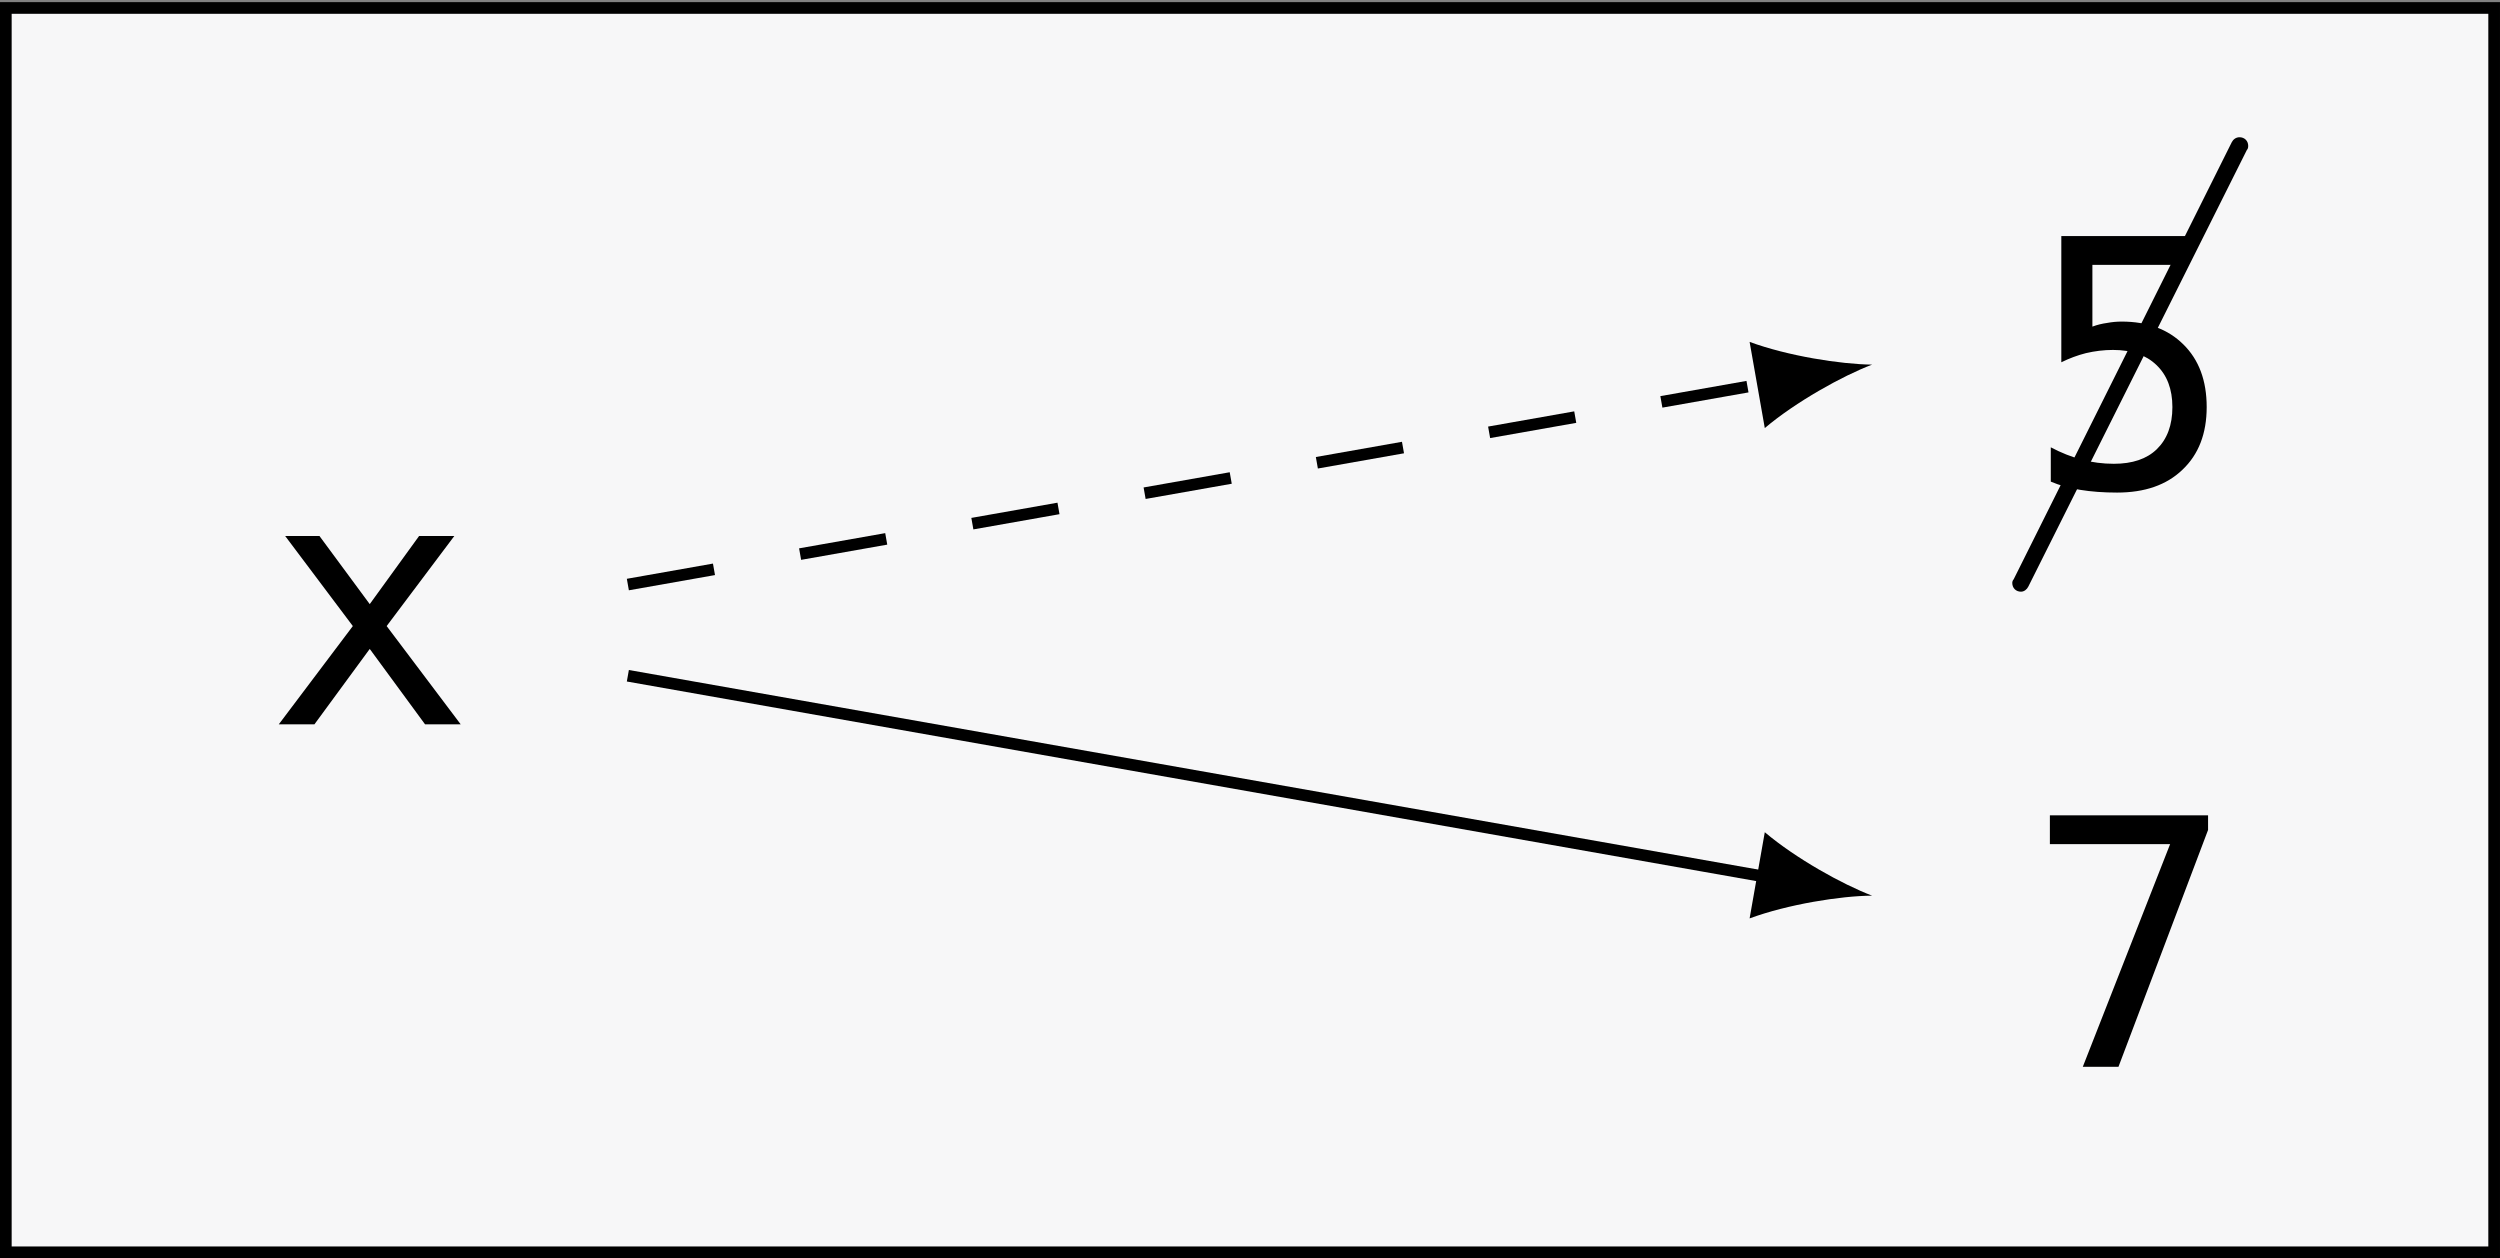 <?xml version="1.0" encoding="UTF-8"?>
<svg xmlns="http://www.w3.org/2000/svg" xmlns:xlink="http://www.w3.org/1999/xlink" width="85.438pt" height="42.994pt" viewBox="0 0 85.438 42.994" version="1.1">
<rect x="0" y="0" width="85.438" height="42.994" fill="#808080" stroke="none"/>
<defs>
<g>
<symbol overflow="visible" id="glyph0-0">
<path style="stroke:none;" d="M 0.594 2.078 L 0.594 -8.312 L 6.484 -8.312 L 6.484 2.078 Z M 1.266 1.422 L 5.828 1.422 L 5.828 -7.641 L 1.266 -7.641 Z M 1.266 1.422 "/>
</symbol>
<symbol overflow="visible" id="glyph0-1">
<path style="stroke:none;" d="M 6.438 -6.438 L 4.125 -3.359 L 6.656 0 L 5.438 0 L 3.547 -2.578 L 1.656 0 L 0.438 0 L 2.969 -3.359 L 0.656 -6.438 L 1.828 -6.438 L 3.547 -4.109 L 5.234 -6.438 Z M 6.438 -6.438 "/>
</symbol>
<symbol overflow="visible" id="glyph0-2">
<path style="stroke:none;" d="M 1.188 -8.594 L 5.547 -8.594 L 5.547 -7.609 L 2.25 -7.609 L 2.25 -5.5 C 2.414 -5.562 2.582 -5.602 2.75 -5.625 C 2.914 -5.656 3.082 -5.672 3.25 -5.672 C 4.133 -5.672 4.836 -5.41 5.359 -4.891 C 5.891 -4.367 6.156 -3.656 6.156 -2.75 C 6.156 -1.844 5.879 -1.129 5.328 -0.609 C 4.785 -0.086 4.039 0.172 3.094 0.172 C 2.633 0.172 2.211 0.141 1.828 0.078 C 1.453 0.016 1.117 -0.078 0.828 -0.203 L 0.828 -1.375 C 1.18 -1.188 1.535 -1.047 1.891 -0.953 C 2.242 -0.859 2.609 -0.812 2.984 -0.812 C 3.617 -0.812 4.109 -0.977 4.453 -1.312 C 4.805 -1.656 4.984 -2.133 4.984 -2.75 C 4.984 -3.363 4.801 -3.844 4.438 -4.188 C 4.082 -4.531 3.586 -4.703 2.953 -4.703 C 2.641 -4.703 2.332 -4.664 2.031 -4.594 C 1.738 -4.52 1.457 -4.414 1.188 -4.281 Z M 1.188 -8.594 "/>
</symbol>
<symbol overflow="visible" id="glyph0-3">
<path style="stroke:none;" d="M 0.797 -8.594 L 6.203 -8.594 L 6.203 -8.094 L 3.141 0 L 1.922 0 L 4.906 -7.609 L 0.797 -7.609 Z M 0.797 -8.594 "/>
</symbol>
<symbol overflow="visible" id="glyph1-0">
<path style="stroke:none;" d=""/>
</symbol>
<symbol overflow="visible" id="glyph1-1">
<path style="stroke:none;" d="M 7.719 -14.797 C 7.75 -14.828 7.766 -14.875 7.766 -14.938 C 7.766 -15.109 7.641 -15.234 7.469 -15.234 C 7.344 -15.234 7.25 -15.156 7.203 -15.062 L -0.25 -0.125 C -0.281 -0.094 -0.297 -0.047 -0.297 0 C -0.297 0.172 -0.172 0.297 0 0.297 C 0.109 0.297 0.203 0.219 0.25 0.125 Z M 7.719 -14.797 "/>
</symbol>
</g>
<clipPath id="clip1">
  <path d="M 0 0 L 85.438 0 L 85.438 42.992 L 0 42.992 Z M 0 0 "/>
</clipPath>
</defs>
<g id="surface1">
<g clip-path="url(#clip1)" clip-rule="nonzero">
<path style="fill-rule:nonzero;fill:rgb(96.863%,96.863%,97.255%);fill-opacity:1;stroke-width:0.399;stroke-linecap:butt;stroke-linejoin:miter;stroke:rgb(0%,0%,0%);stroke-opacity:1;stroke-miterlimit:10;" d="M 42.519 21.262 L -42.52 21.262 L -42.52 -21.262 L 42.519 -21.262 Z M 42.519 21.262 " transform="matrix(1,0,0,-1,42.719,21.535)"/>
</g>
<g style="fill:rgb(0%,0%,0%);fill-opacity:1;">
  <use xlink:href="#glyph0-1" x="9.089" y="24.755"/>
</g>
<g style="fill:rgb(0%,0%,0%);fill-opacity:1;">
  <use xlink:href="#glyph1-1" x="69.067" y="19.924"/>
</g>
<g style="fill:rgb(0%,0%,0%);fill-opacity:1;">
  <use xlink:href="#glyph0-2" x="69.258" y="16.662"/>
</g>
<g style="fill:rgb(0%,0%,0%);fill-opacity:1;">
  <use xlink:href="#glyph0-3" x="69.258" y="36.458"/>
</g>
<path style="fill:none;stroke-width:0.399;stroke-linecap:butt;stroke-linejoin:miter;stroke:rgb(0%,0%,0%);stroke-opacity:1;stroke-dasharray:2.989,2.989;stroke-miterlimit:10;" d="M -21.262 1.558 L 17.726 8.449 " transform="matrix(1,0,0,-1,42.719,21.535)"/>
<path style=" stroke:none;fill-rule:nonzero;fill:rgb(0%,0%,0%);fill-opacity:1;" d="M 63.98 12.461 C 62.898 12.449 61.094 12.164 59.793 11.684 L 60.312 14.629 C 61.371 13.734 62.969 12.844 63.98 12.461 "/>
<path style="fill:none;stroke-width:0.399;stroke-linecap:butt;stroke-linejoin:miter;stroke:rgb(0%,0%,0%);stroke-opacity:1;stroke-miterlimit:10;" d="M -21.262 -1.559 L 17.726 -8.449 " transform="matrix(1,0,0,-1,42.719,21.535)"/>
<path style=" stroke:none;fill-rule:nonzero;fill:rgb(0%,0%,0%);fill-opacity:1;" d="M 63.98 30.609 C 62.969 30.227 61.371 29.336 60.312 28.441 L 59.793 31.387 C 61.094 30.906 62.898 30.617 63.98 30.609 "/>
</g>
</svg>
